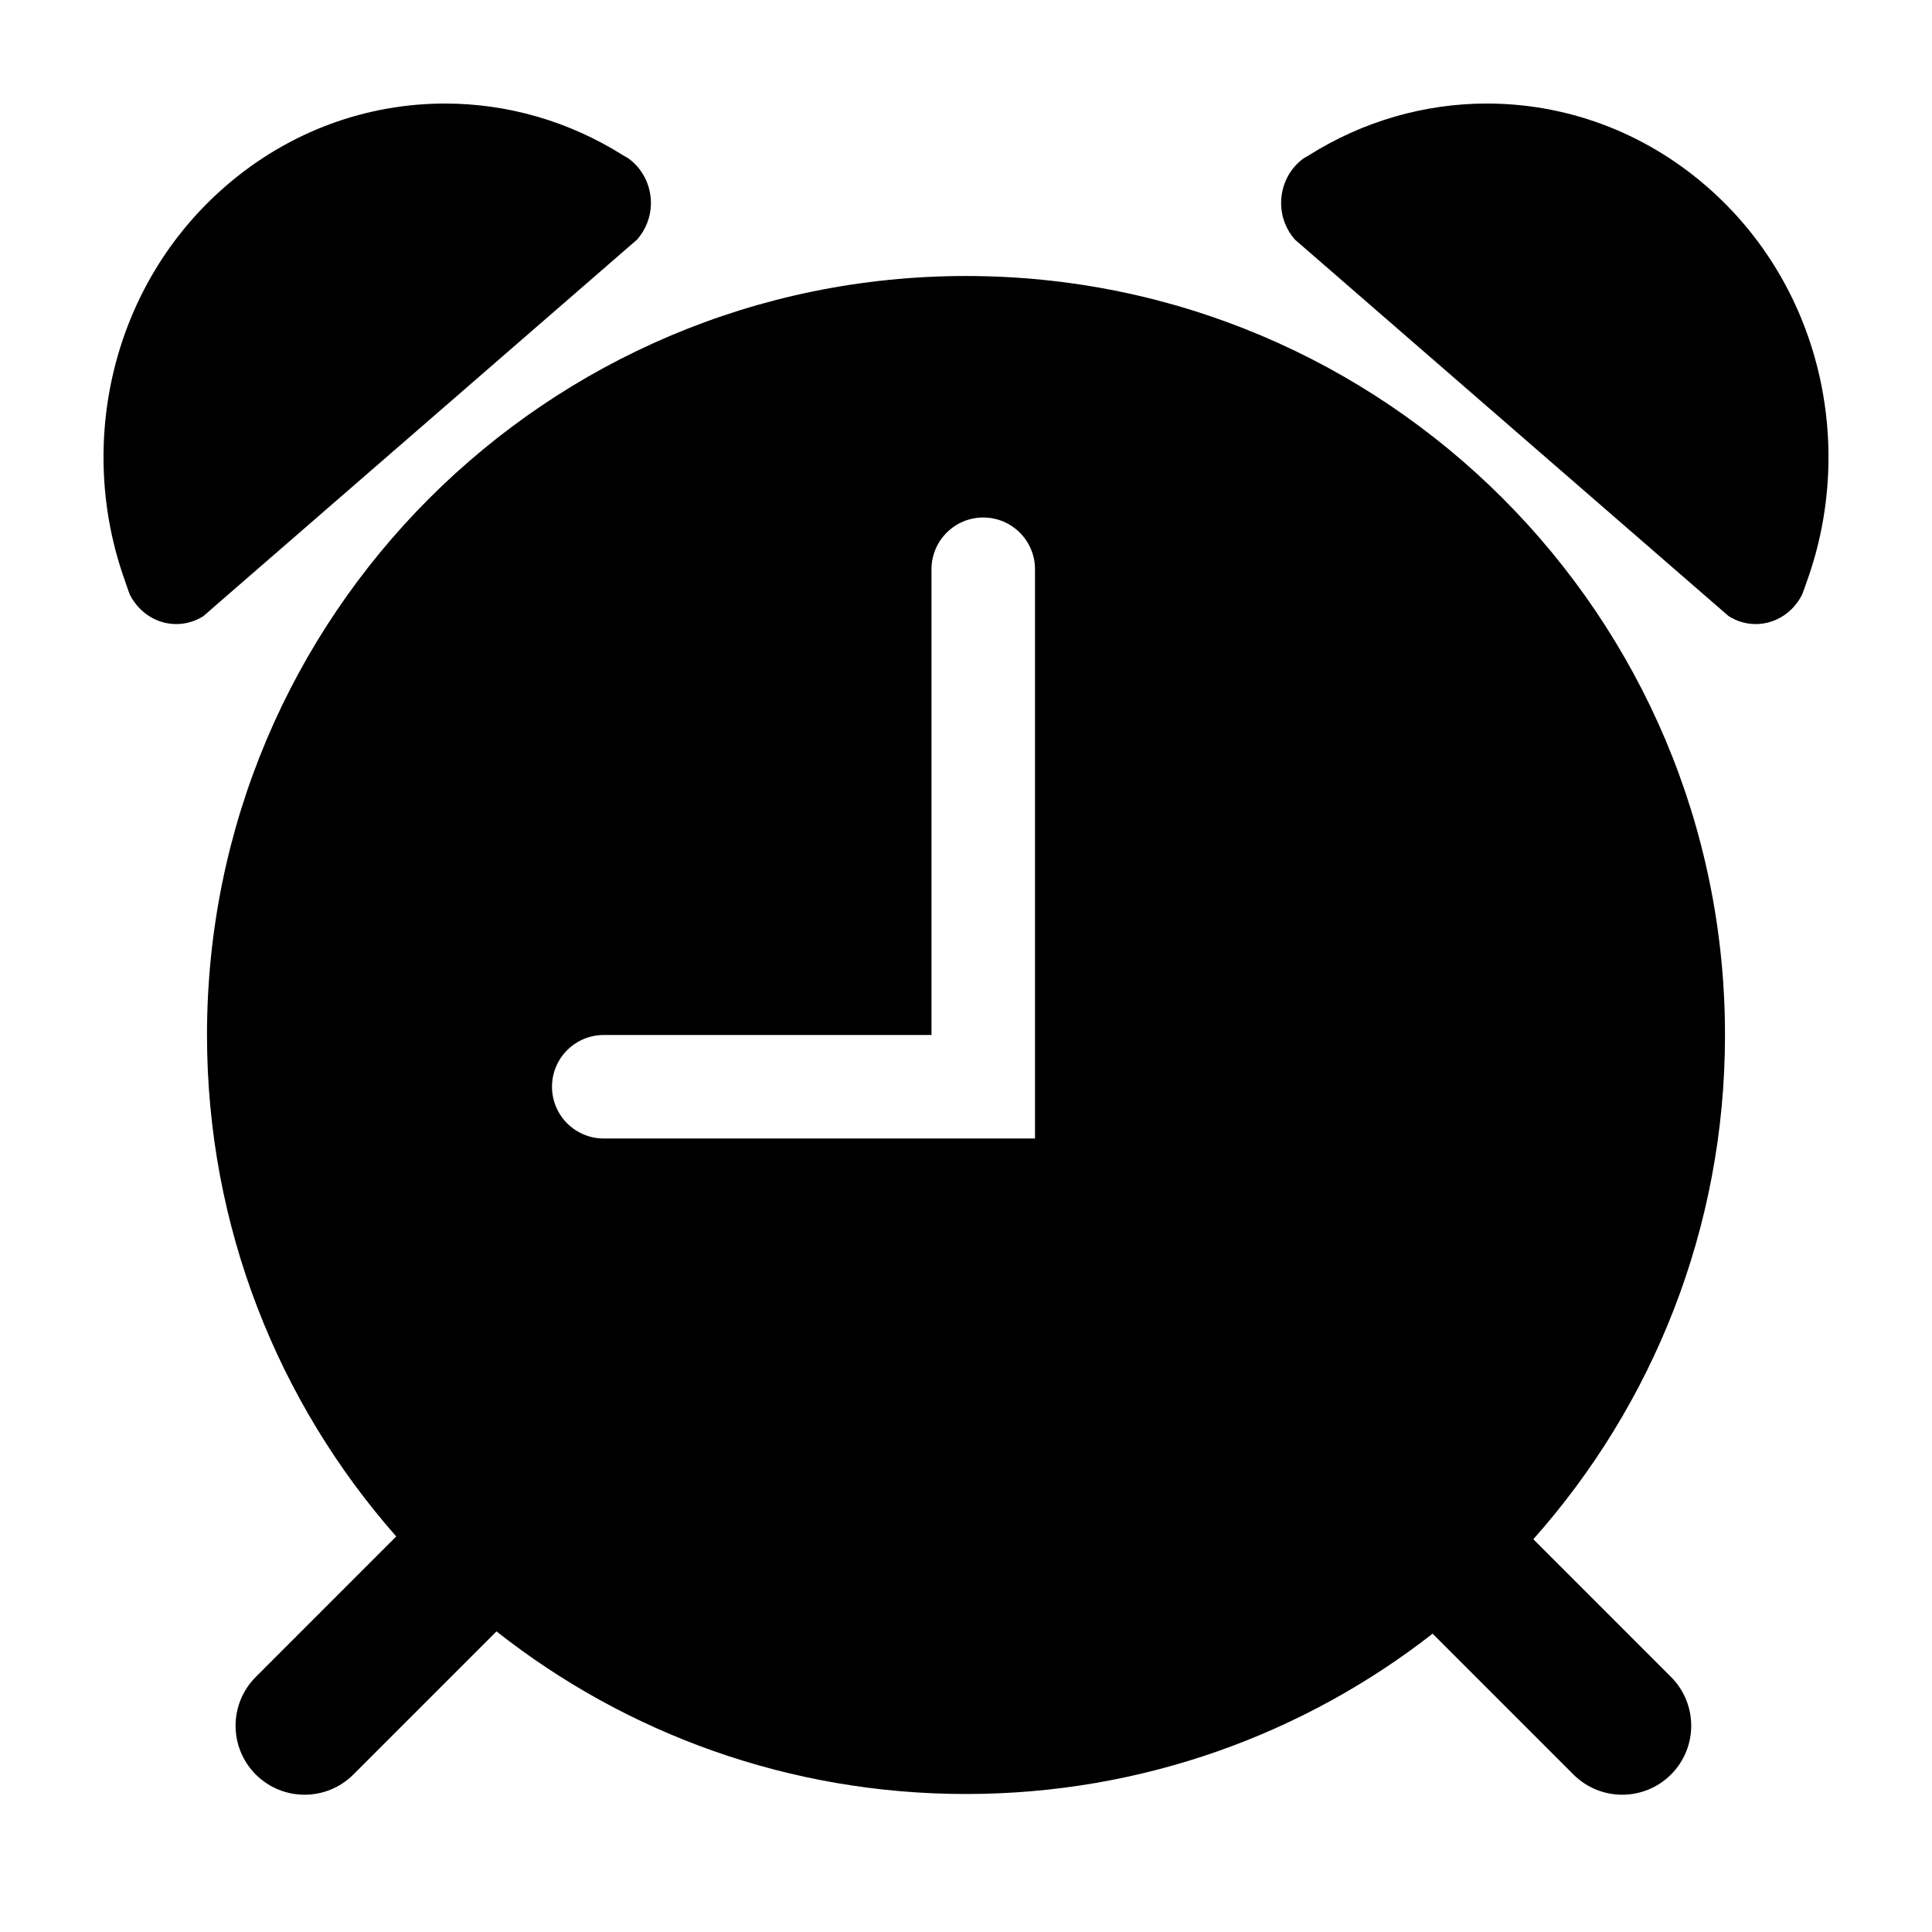 <svg xmlns="http://www.w3.org/2000/svg" width="56" height="56" viewBox="0 0 56 56">
  <g fill-rule="evenodd" transform="translate(3 3)">
    <path d="M38.525,44.353 C34.794,47.265 30.099,49 25,49 C19.862,49 15.135,47.239 11.391,44.287 L7.243,48.435 C6.462,49.216 5.195,49.216 4.414,48.435 C3.633,47.654 3.633,46.388 4.414,45.607 L8.485,41.535 C5.071,37.659 3,32.572 3,27 C3,14.85 12.85,5 25,5 C37.15,5 47,14.85 47,27 C47,32.61 44.9,37.729 41.444,41.615 L45.435,45.607 C46.216,46.388 46.216,47.654 45.435,48.435 C44.654,49.216 43.388,49.216 42.607,48.435 L38.525,44.353 L38.525,44.353 Z M27,30 L27,13.5 C27,12.672 26.328,12 25.5,12 C24.672,12 24,12.672 24,13.5 L24,27 L14.5,27 C13.672,27 13,27.672 13,28.5 C13,29.328 13.672,30 14.5,30 L27,30 Z"/>
    <path d="M46.466 2.401C44.608.788 42.347.001 40.099.001 38.298.001 36.508.511 34.937 1.502 34.89 1.532 34.838 1.556 34.789 1.588 34.394 1.87 34.134 2.347 34.134 2.884 34.134 3.293 34.286 3.666 34.535 3.946L34.848 4.218 46.748 14.549 47.103 14.857C47.333 15.002 47.598 15.089 47.887 15.089 48.474 15.089 48.979 14.742 49.233 14.239 49.289 14.101 49.334 13.962 49.383 13.824 50.795 9.872 49.766 5.263 46.466 2.401L46.466 2.401zM15.465 3.946C15.712 3.666 15.867 3.293 15.867 2.884 15.867 2.347 15.606 1.87 15.209 1.588 15.16 1.556 15.111 1.532 15.061 1.502 13.49.511 11.703.001 9.901.001 7.652.001 5.392.788 3.534 2.401.235 5.263-.796 9.872.618 13.824.667 13.962.709 14.101.765 14.239 1.021 14.742 1.524 15.089 2.111 15.089 2.4 15.089 2.668 15.002 2.898 14.857L3.25 14.549 15.151 4.218 15.465 3.946z" style="mix-blend-mode:color-burn"/>
  </g>
</svg>
